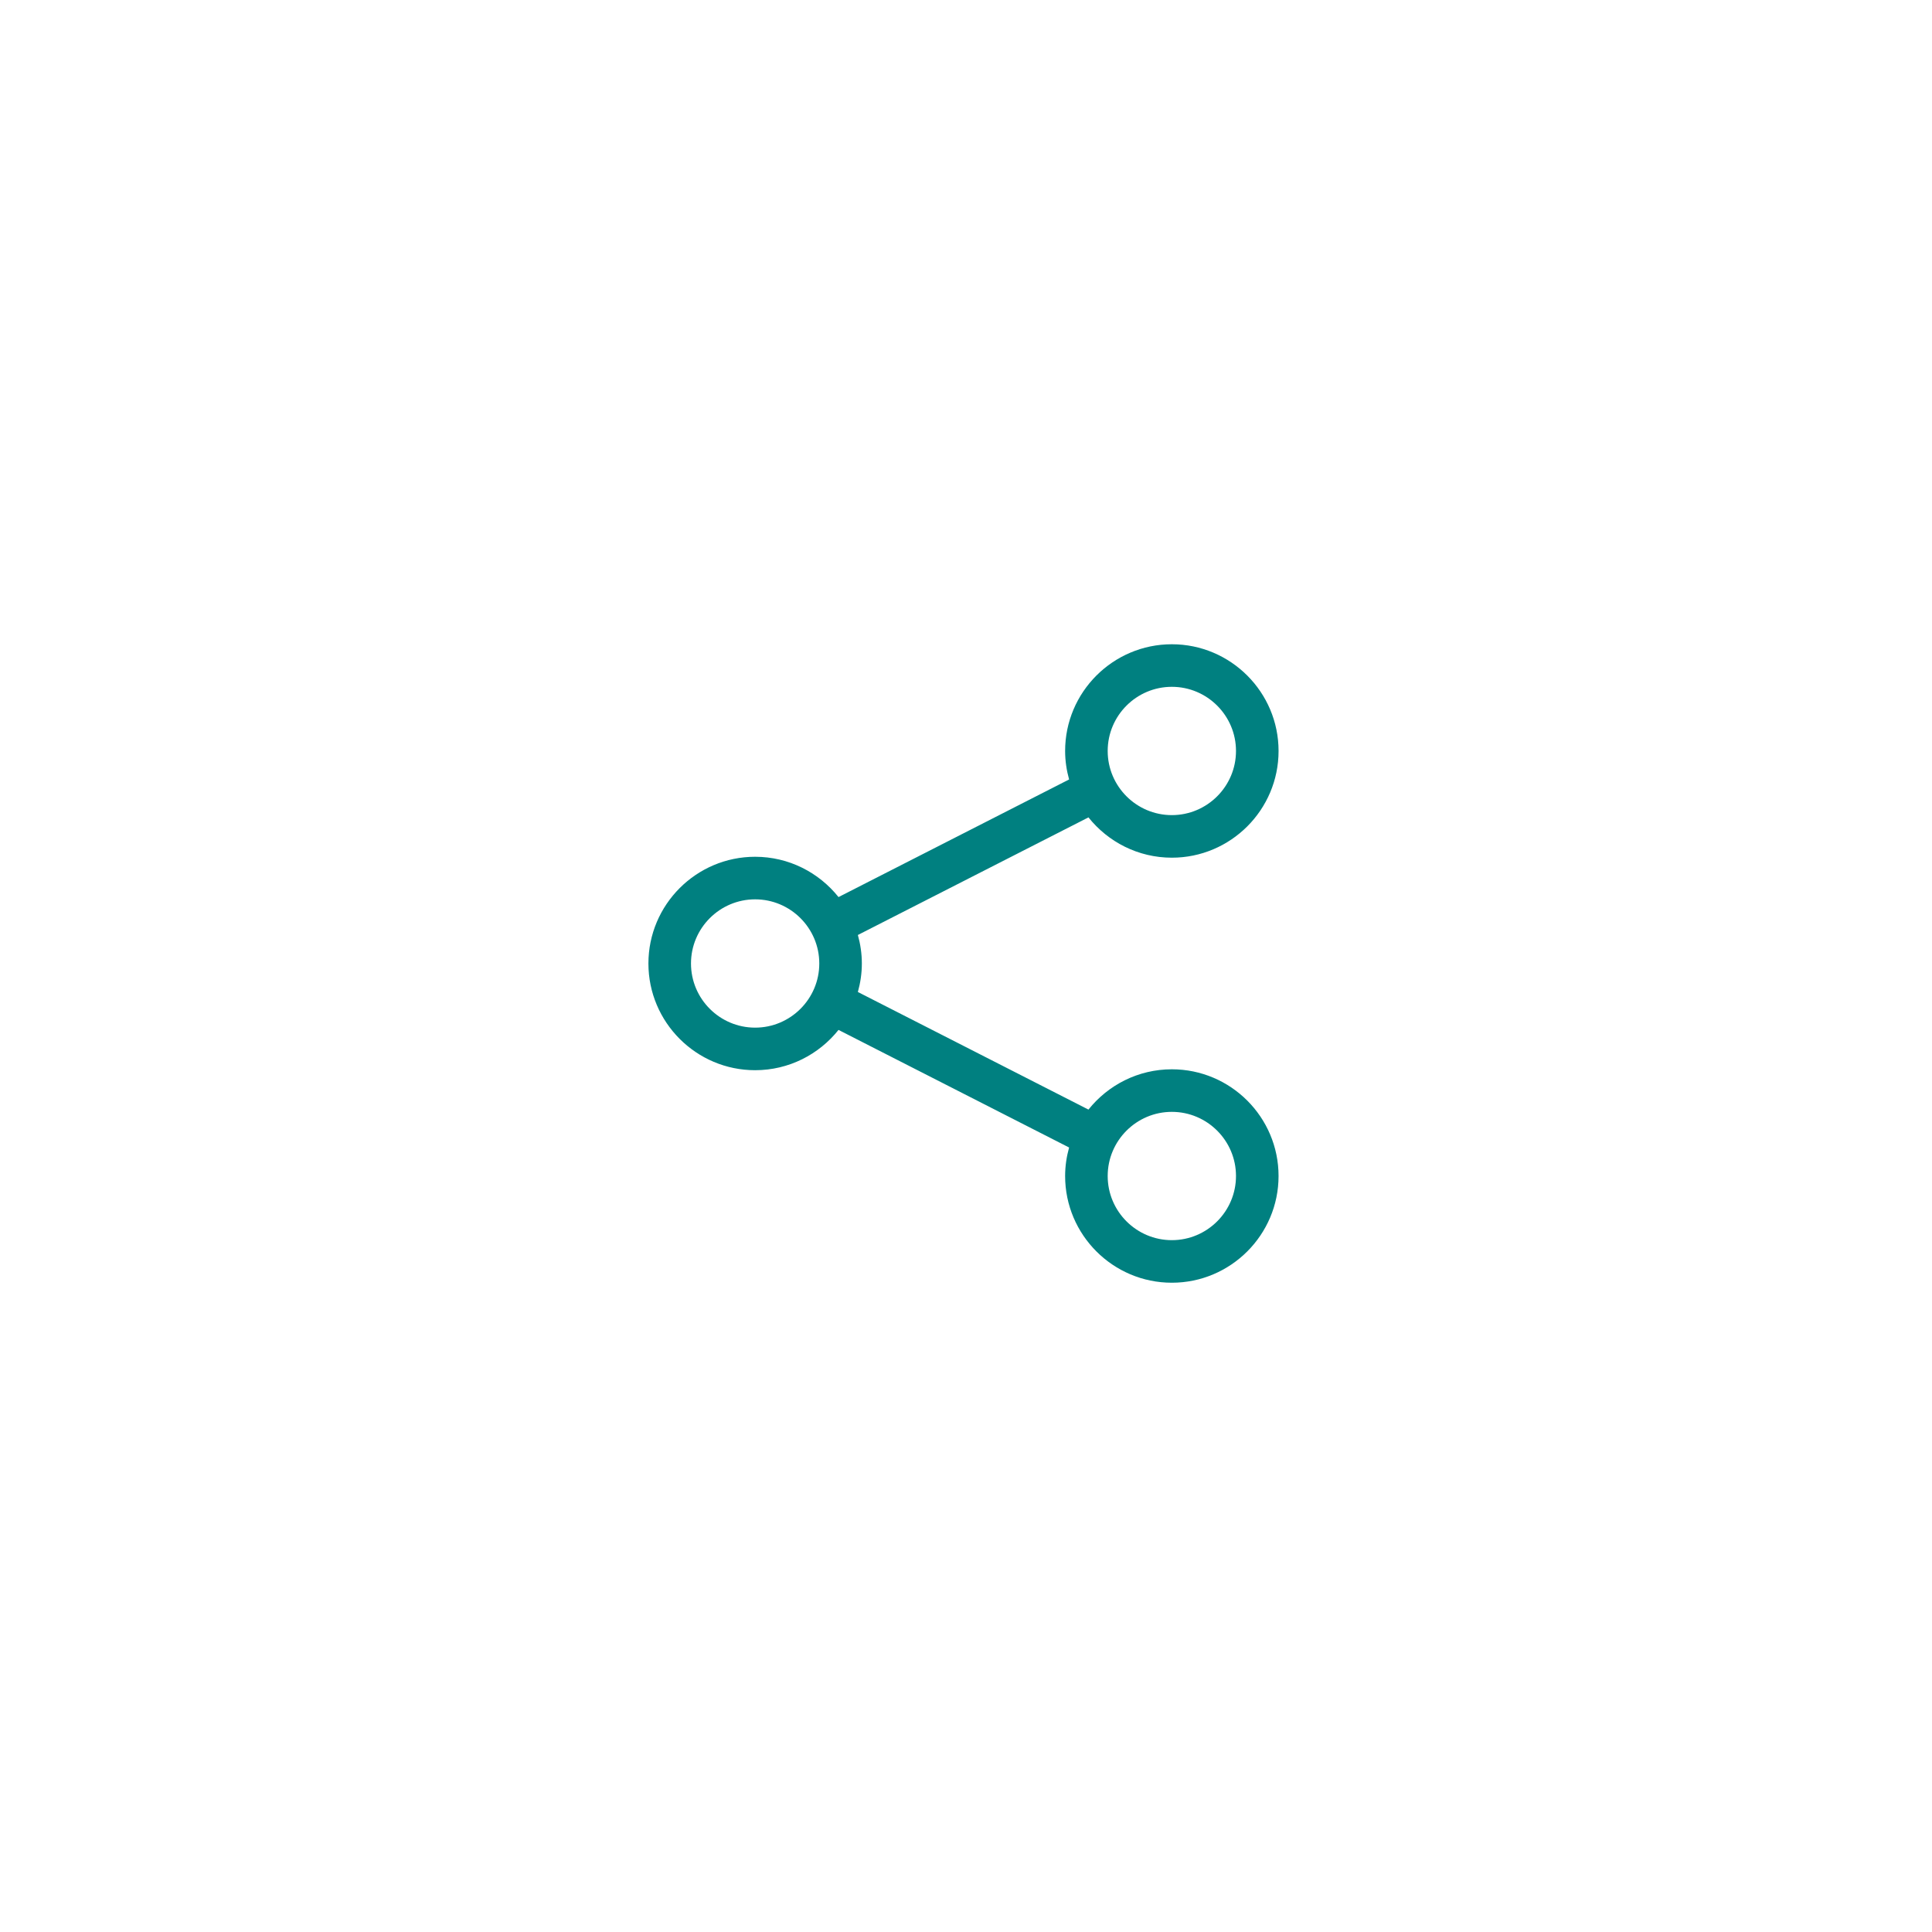 <svg xmlns="http://www.w3.org/2000/svg" xmlns:xlink="http://www.w3.org/1999/xlink" version="1.1" width="256" height="256" viewBox="0 0 256 256" xml:space="preserve">

<defs>
</defs>
<g style="stroke: none; stroke-width: 0; stroke-dasharray: none; stroke-linecap: butt; stroke-linejoin: miter; stroke-miterlimit: 10; fill: none; fill-rule: nonzero; opacity: 1;" transform="translate(85.367 85.367) scale(0.94 0.94)" >
	<path d="M 74.37 59.915 c -4.756 0 -8.995 2.224 -11.754 5.68 L 30.112 49.018 c 0.356 -1.281 0.561 -2.625 0.561 -4.018 c 0 -1.393 -0.205 -2.737 -0.561 -4.018 l 32.505 -16.577 c 2.759 3.456 6.998 5.681 11.754 5.681 c 8.295 0 15.043 -6.748 15.043 -15.043 C 89.413 6.748 82.665 0 74.37 0 S 59.327 6.748 59.327 15.042 c 0 1.393 0.205 2.737 0.561 4.018 L 27.384 35.638 c -2.759 -3.456 -6.998 -5.681 -11.754 -5.681 C 7.335 29.958 0.587 36.706 0.587 45 c 0 8.295 6.748 15.043 15.042 15.043 c 4.756 0 8.995 -2.224 11.754 -5.68 L 59.888 70.94 c -0.356 1.281 -0.561 2.624 -0.561 4.017 C 59.327 83.252 66.075 90 74.37 90 s 15.043 -6.748 15.043 -15.043 C 89.413 66.663 82.665 59.915 74.37 59.915 z M 74.37 6 c 4.986 0 9.043 4.057 9.043 9.042 c 0 4.986 -4.057 9.043 -9.043 9.043 s -9.043 -4.057 -9.043 -9.043 C 65.327 10.057 69.384 6 74.37 6 z M 15.63 54.043 c -4.986 0 -9.042 -4.057 -9.042 -9.043 c 0 -4.986 4.057 -9.042 9.042 -9.042 c 4.986 0 9.043 4.057 9.043 9.042 C 24.673 49.986 20.616 54.043 15.63 54.043 z M 74.37 84 c -4.986 0 -9.043 -4.057 -9.043 -9.043 c 0 -4.985 4.057 -9.042 9.043 -9.042 s 9.043 4.057 9.043 9.042 C 83.413 79.943 79.356 84 74.37 84 z" style="stroke: none; stroke-width: 1; stroke-dasharray: none; stroke-linecap: butt; stroke-linejoin: miter; stroke-miterlimit: 10; fill: rgb(0,128,128); fill-rule: nonzero; opacity: 1;" transform=" matrix(1 0 0 1 0 0) " stroke-linecap="round" />
</g>
</svg>